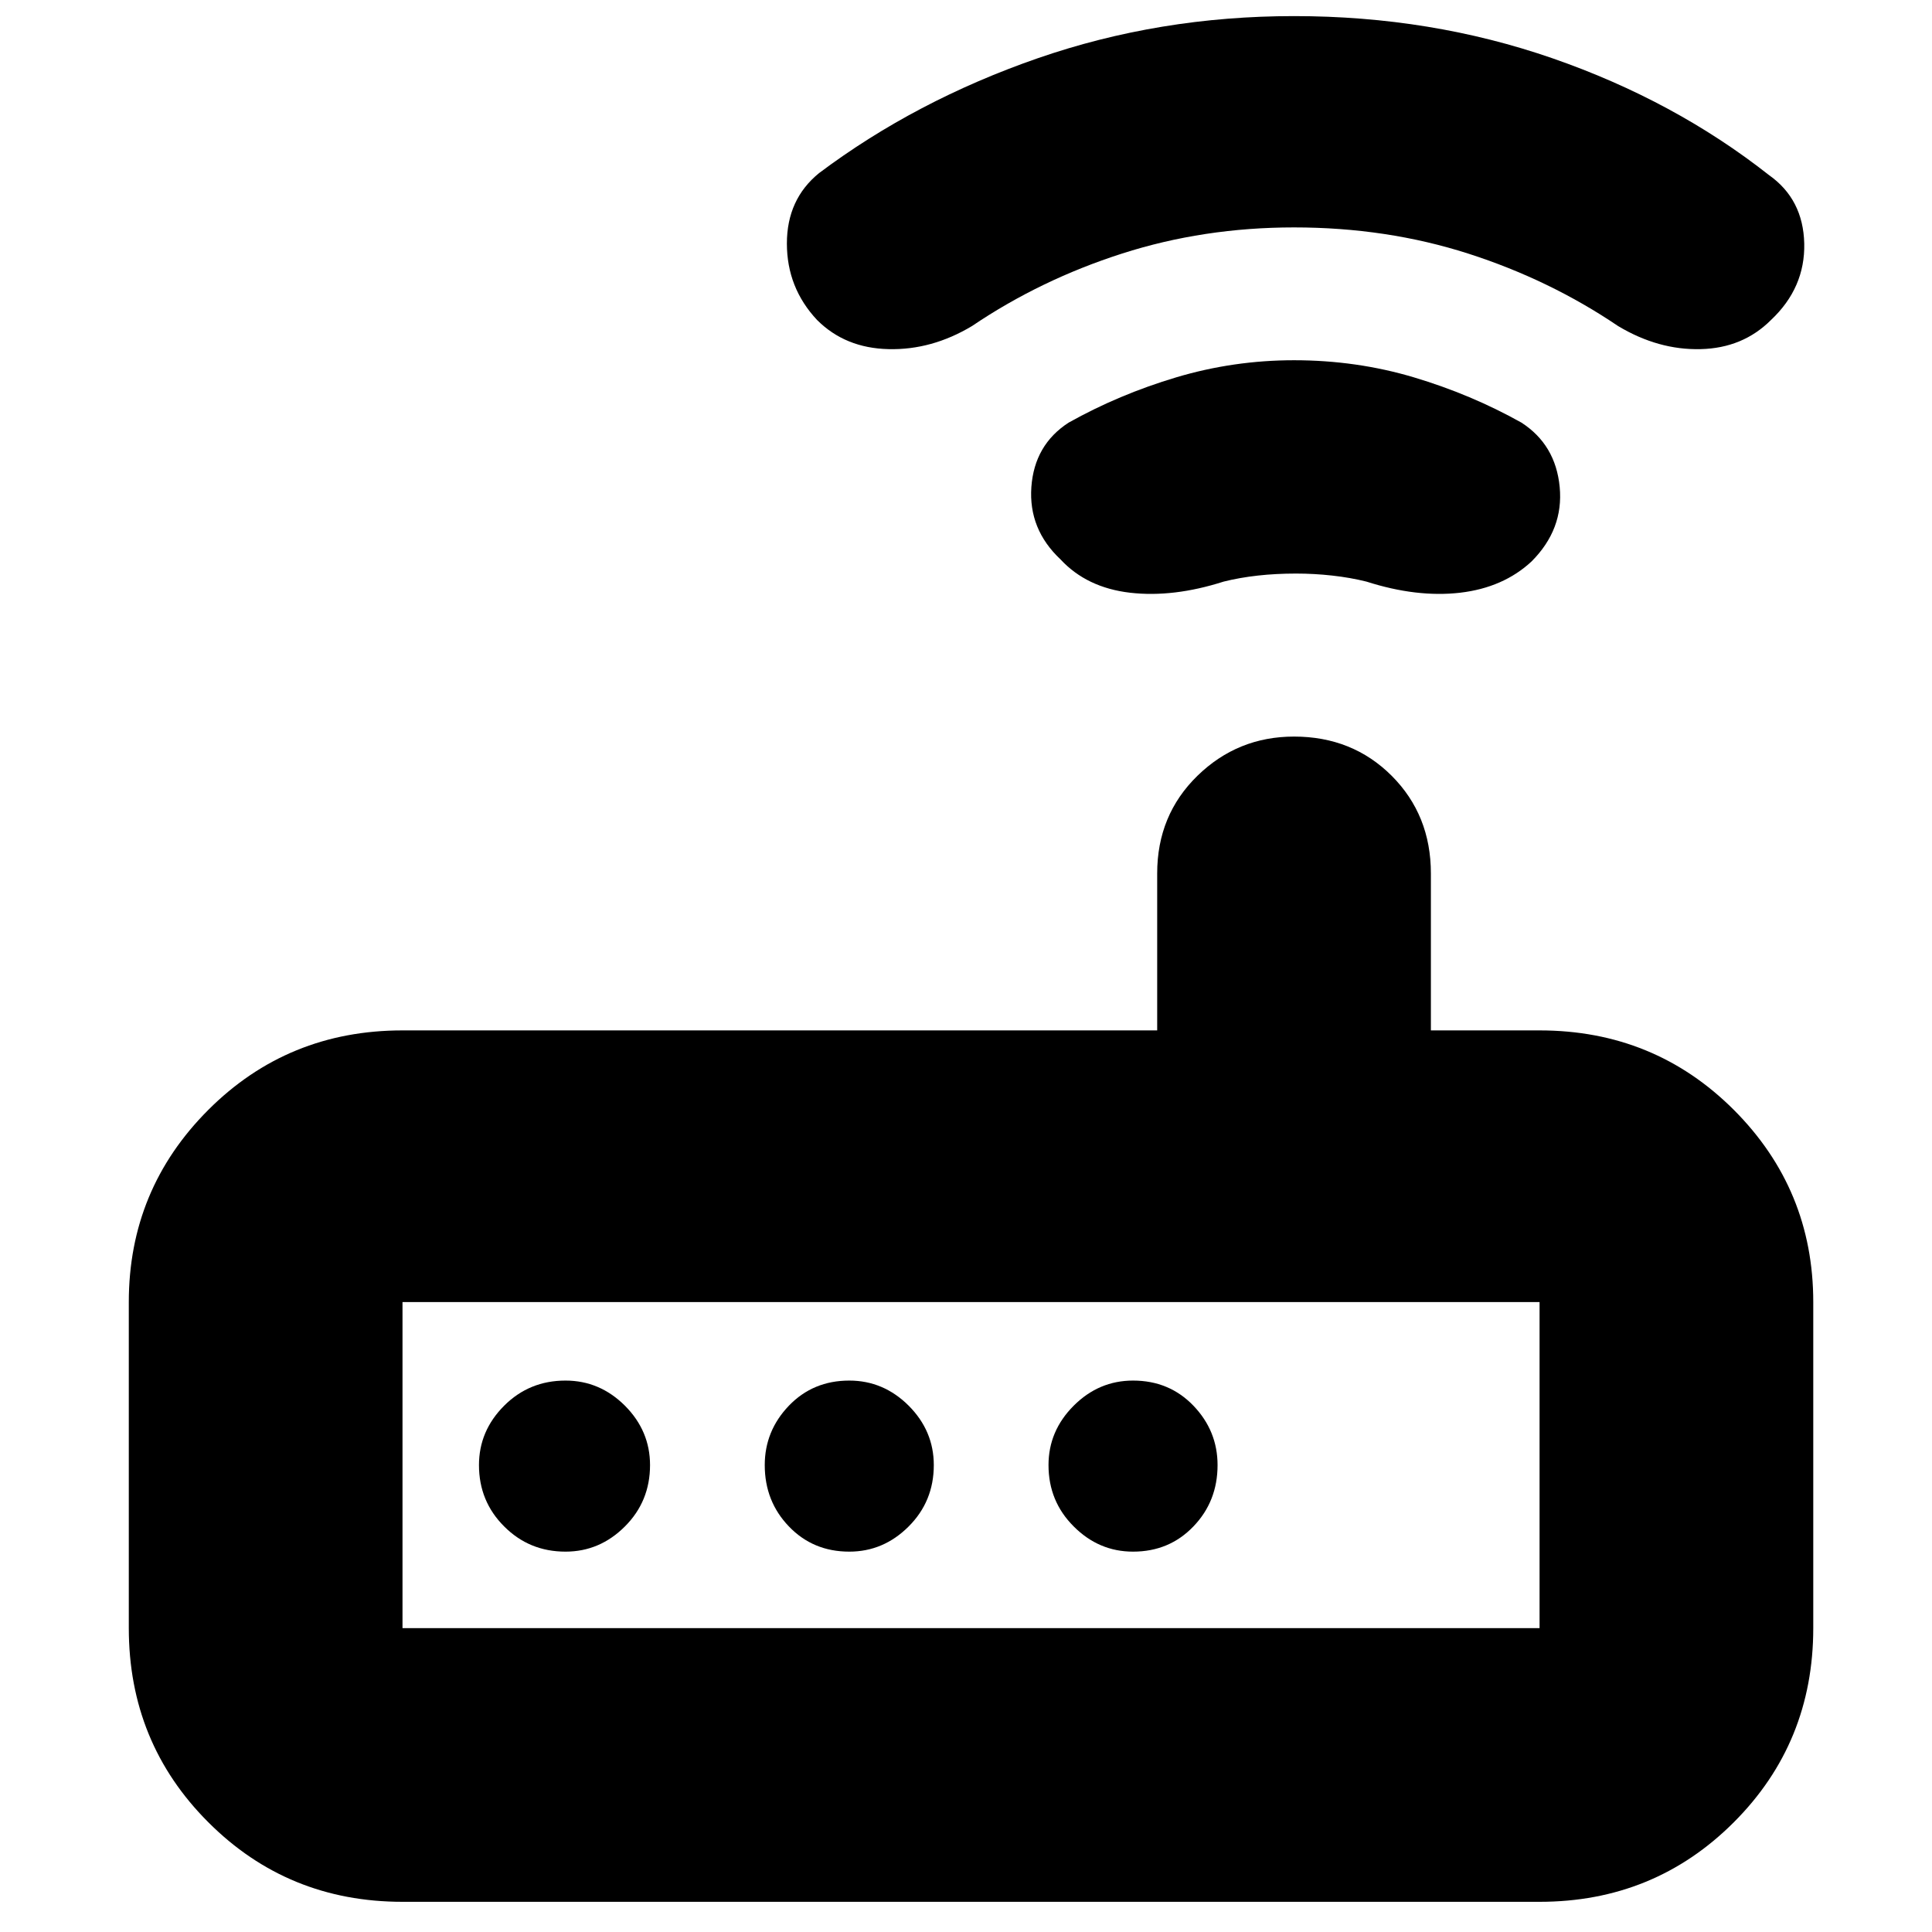 <svg xmlns="http://www.w3.org/2000/svg" height="24" width="24"><path d="M5 23.625Q3.575 23.625 2.588 22.637Q1.6 21.65 1.6 20.225V16.175Q1.6 14.775 2.588 13.787Q3.575 12.8 5 12.8H14.375V10.85Q14.375 10.125 14.875 9.637Q15.375 9.15 16.075 9.15Q16.8 9.15 17.288 9.637Q17.775 10.125 17.775 10.85V12.8H19.125Q20.55 12.8 21.538 13.787Q22.525 14.775 22.525 16.175V20.225Q22.525 21.65 21.538 22.637Q20.55 23.625 19.125 23.625ZM19.125 20.225Q19.125 20.225 19.125 20.225Q19.125 20.225 19.125 20.225V16.175Q19.125 16.175 19.125 16.175Q19.125 16.175 19.125 16.175H5Q5 16.175 5 16.175Q5 16.175 5 16.175V20.225Q5 20.225 5 20.225Q5 20.225 5 20.225ZM8.075 18.2Q8.075 17.775 7.763 17.462Q7.45 17.15 7.025 17.15Q6.575 17.15 6.263 17.462Q5.95 17.775 5.95 18.2Q5.95 18.65 6.263 18.962Q6.575 19.275 7.025 19.275Q7.45 19.275 7.763 18.962Q8.075 18.65 8.075 18.2ZM11.6 18.2Q11.6 17.775 11.288 17.462Q10.975 17.15 10.55 17.15Q10.1 17.15 9.8 17.462Q9.5 17.775 9.5 18.2Q9.5 18.65 9.8 18.962Q10.1 19.275 10.55 19.275Q10.975 19.275 11.288 18.962Q11.6 18.65 11.6 18.2ZM14.075 19.275Q14.525 19.275 14.825 18.962Q15.125 18.65 15.125 18.2Q15.125 17.775 14.825 17.462Q14.525 17.15 14.075 17.15Q13.65 17.15 13.338 17.462Q13.025 17.775 13.025 18.2Q13.025 18.65 13.338 18.962Q13.65 19.275 14.075 19.275ZM13.175 6.95Q12.775 6.575 12.812 6.05Q12.85 5.525 13.275 5.25Q13.9 4.9 14.613 4.687Q15.325 4.475 16.075 4.475Q16.85 4.475 17.562 4.687Q18.275 4.9 18.9 5.25Q19.325 5.525 19.375 6.05Q19.425 6.575 19.025 6.975Q18.675 7.3 18.138 7.363Q17.6 7.425 16.975 7.225Q16.775 7.175 16.55 7.15Q16.325 7.125 16.1 7.125Q15.85 7.125 15.625 7.15Q15.4 7.175 15.2 7.225Q14.575 7.425 14.038 7.363Q13.5 7.3 13.175 6.95ZM10.15 3.975Q9.775 3.575 9.775 3.025Q9.775 2.475 10.175 2.15Q11.375 1.25 12.887 0.725Q14.4 0.2 16.075 0.2Q17.775 0.2 19.288 0.725Q20.8 1.25 21.975 2.175Q22.4 2.475 22.413 3.025Q22.425 3.575 22 3.975Q21.65 4.325 21.125 4.337Q20.6 4.35 20.1 4.05Q19.25 3.475 18.238 3.15Q17.225 2.825 16.075 2.825Q14.95 2.825 13.938 3.15Q12.925 3.475 12.075 4.05Q11.575 4.35 11.038 4.337Q10.5 4.325 10.15 3.975ZM5 20.225Q5 20.225 5 20.225Q5 20.225 5 20.225V16.175Q5 16.175 5 16.175Q5 16.175 5 16.175Q5 16.175 5 16.175Q5 16.175 5 16.175V20.225Q5 20.225 5 20.225Q5 20.225 5 20.225Z"/></svg>